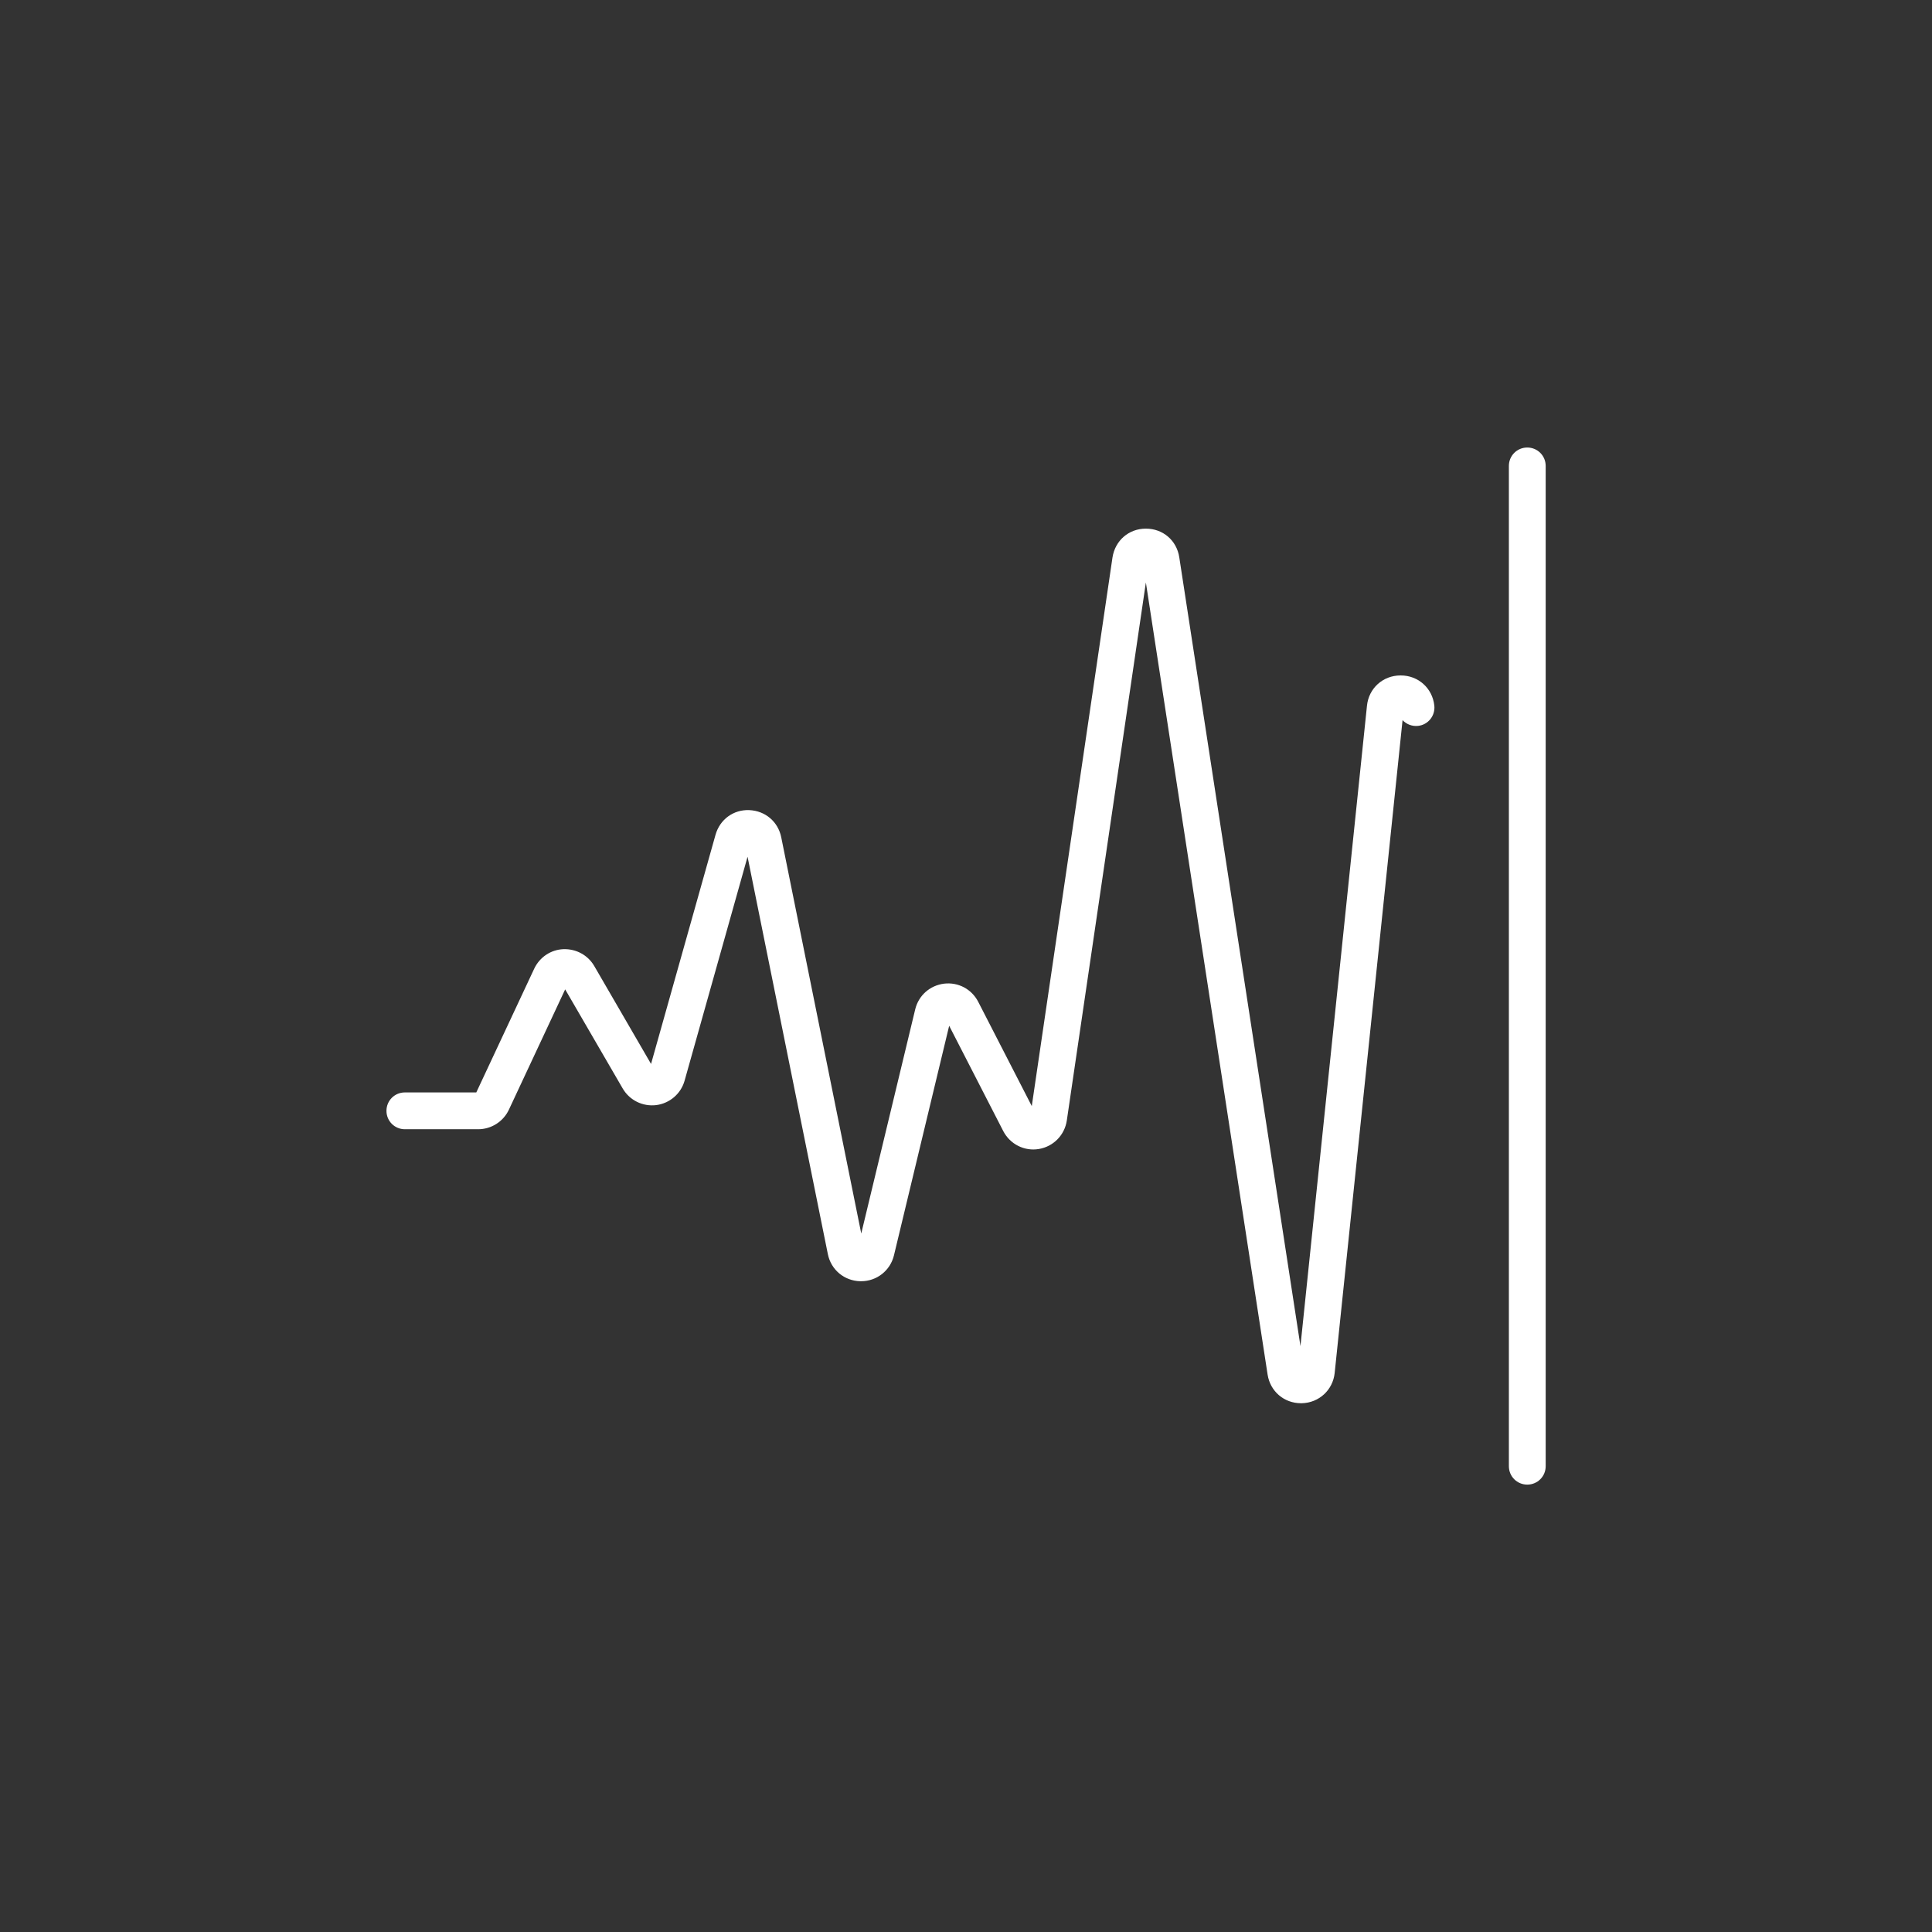 <?xml version="1.0" encoding="UTF-8"?>
<svg id="_Слой_1" data-name="Слой 1" xmlns="http://www.w3.org/2000/svg" viewBox="0 0 141.73 141.73">
  <rect x="0" y="0" width="141.73" height="141.73" fill="#333333" stroke="none"/>
  <defs>
    <style>
      .cls-1 {
        fill: #ffffff;
      }
    </style>
  </defs>
  <path class="cls-1" d="m102.74,49.55h0c-1.29,0-2.33.94-2.46,2.22l-4.88,46.98-8.89-57.87c-.19-1.24-1.2-2.1-2.45-2.1h0c-1.26,0-2.26.88-2.45,2.12l-5.92,40.24-3.93-7.65c-.48-.93-1.46-1.45-2.5-1.33-1.04.13-1.87.86-2.12,1.88l-3.96,16.45-5.87-29.07c-.23-1.14-1.17-1.94-2.34-1.99-1.16-.05-2.16.68-2.48,1.81l-4.73,16.81-4.17-7.19c-.47-.8-1.33-1.26-2.26-1.23-.93.04-1.74.59-2.14,1.43l-4.25,9.08h-5.24c-.75,0-1.35.6-1.35,1.35s.6,1.35,1.35,1.35h5.38c.96,0,1.84-.56,2.25-1.43l4.13-8.83,4.22,7.27c.5.86,1.46,1.34,2.46,1.22.99-.13,1.81-.83,2.08-1.79l4.62-16.43,5.89,29.15c.23,1.15,1.21,1.97,2.39,1.99.02,0,.03,0,.05,0,1.15,0,2.14-.78,2.41-1.9l4.05-16.84,3.97,7.73c.5.96,1.55,1.49,2.61,1.31,1.07-.18,1.89-1.02,2.05-2.09l5.8-39.47,8.93,58.11c.19,1.23,1.21,2.1,2.45,2.1h.06c1.26-.03,2.28-.97,2.41-2.22l4.98-47.89c.28.3.71.47,1.14.42.74-.08,1.27-.75,1.19-1.49-.14-1.28-1.18-2.21-2.46-2.21Z"/>
  <path class="cls-1" d="m112.04,32.83c-.75,0-1.35.6-1.35,1.35v73.38c0,.75.6,1.35,1.35,1.35s1.35-.6,1.35-1.35V34.18c0-.75-.6-1.35-1.35-1.35Z"/>
</svg>